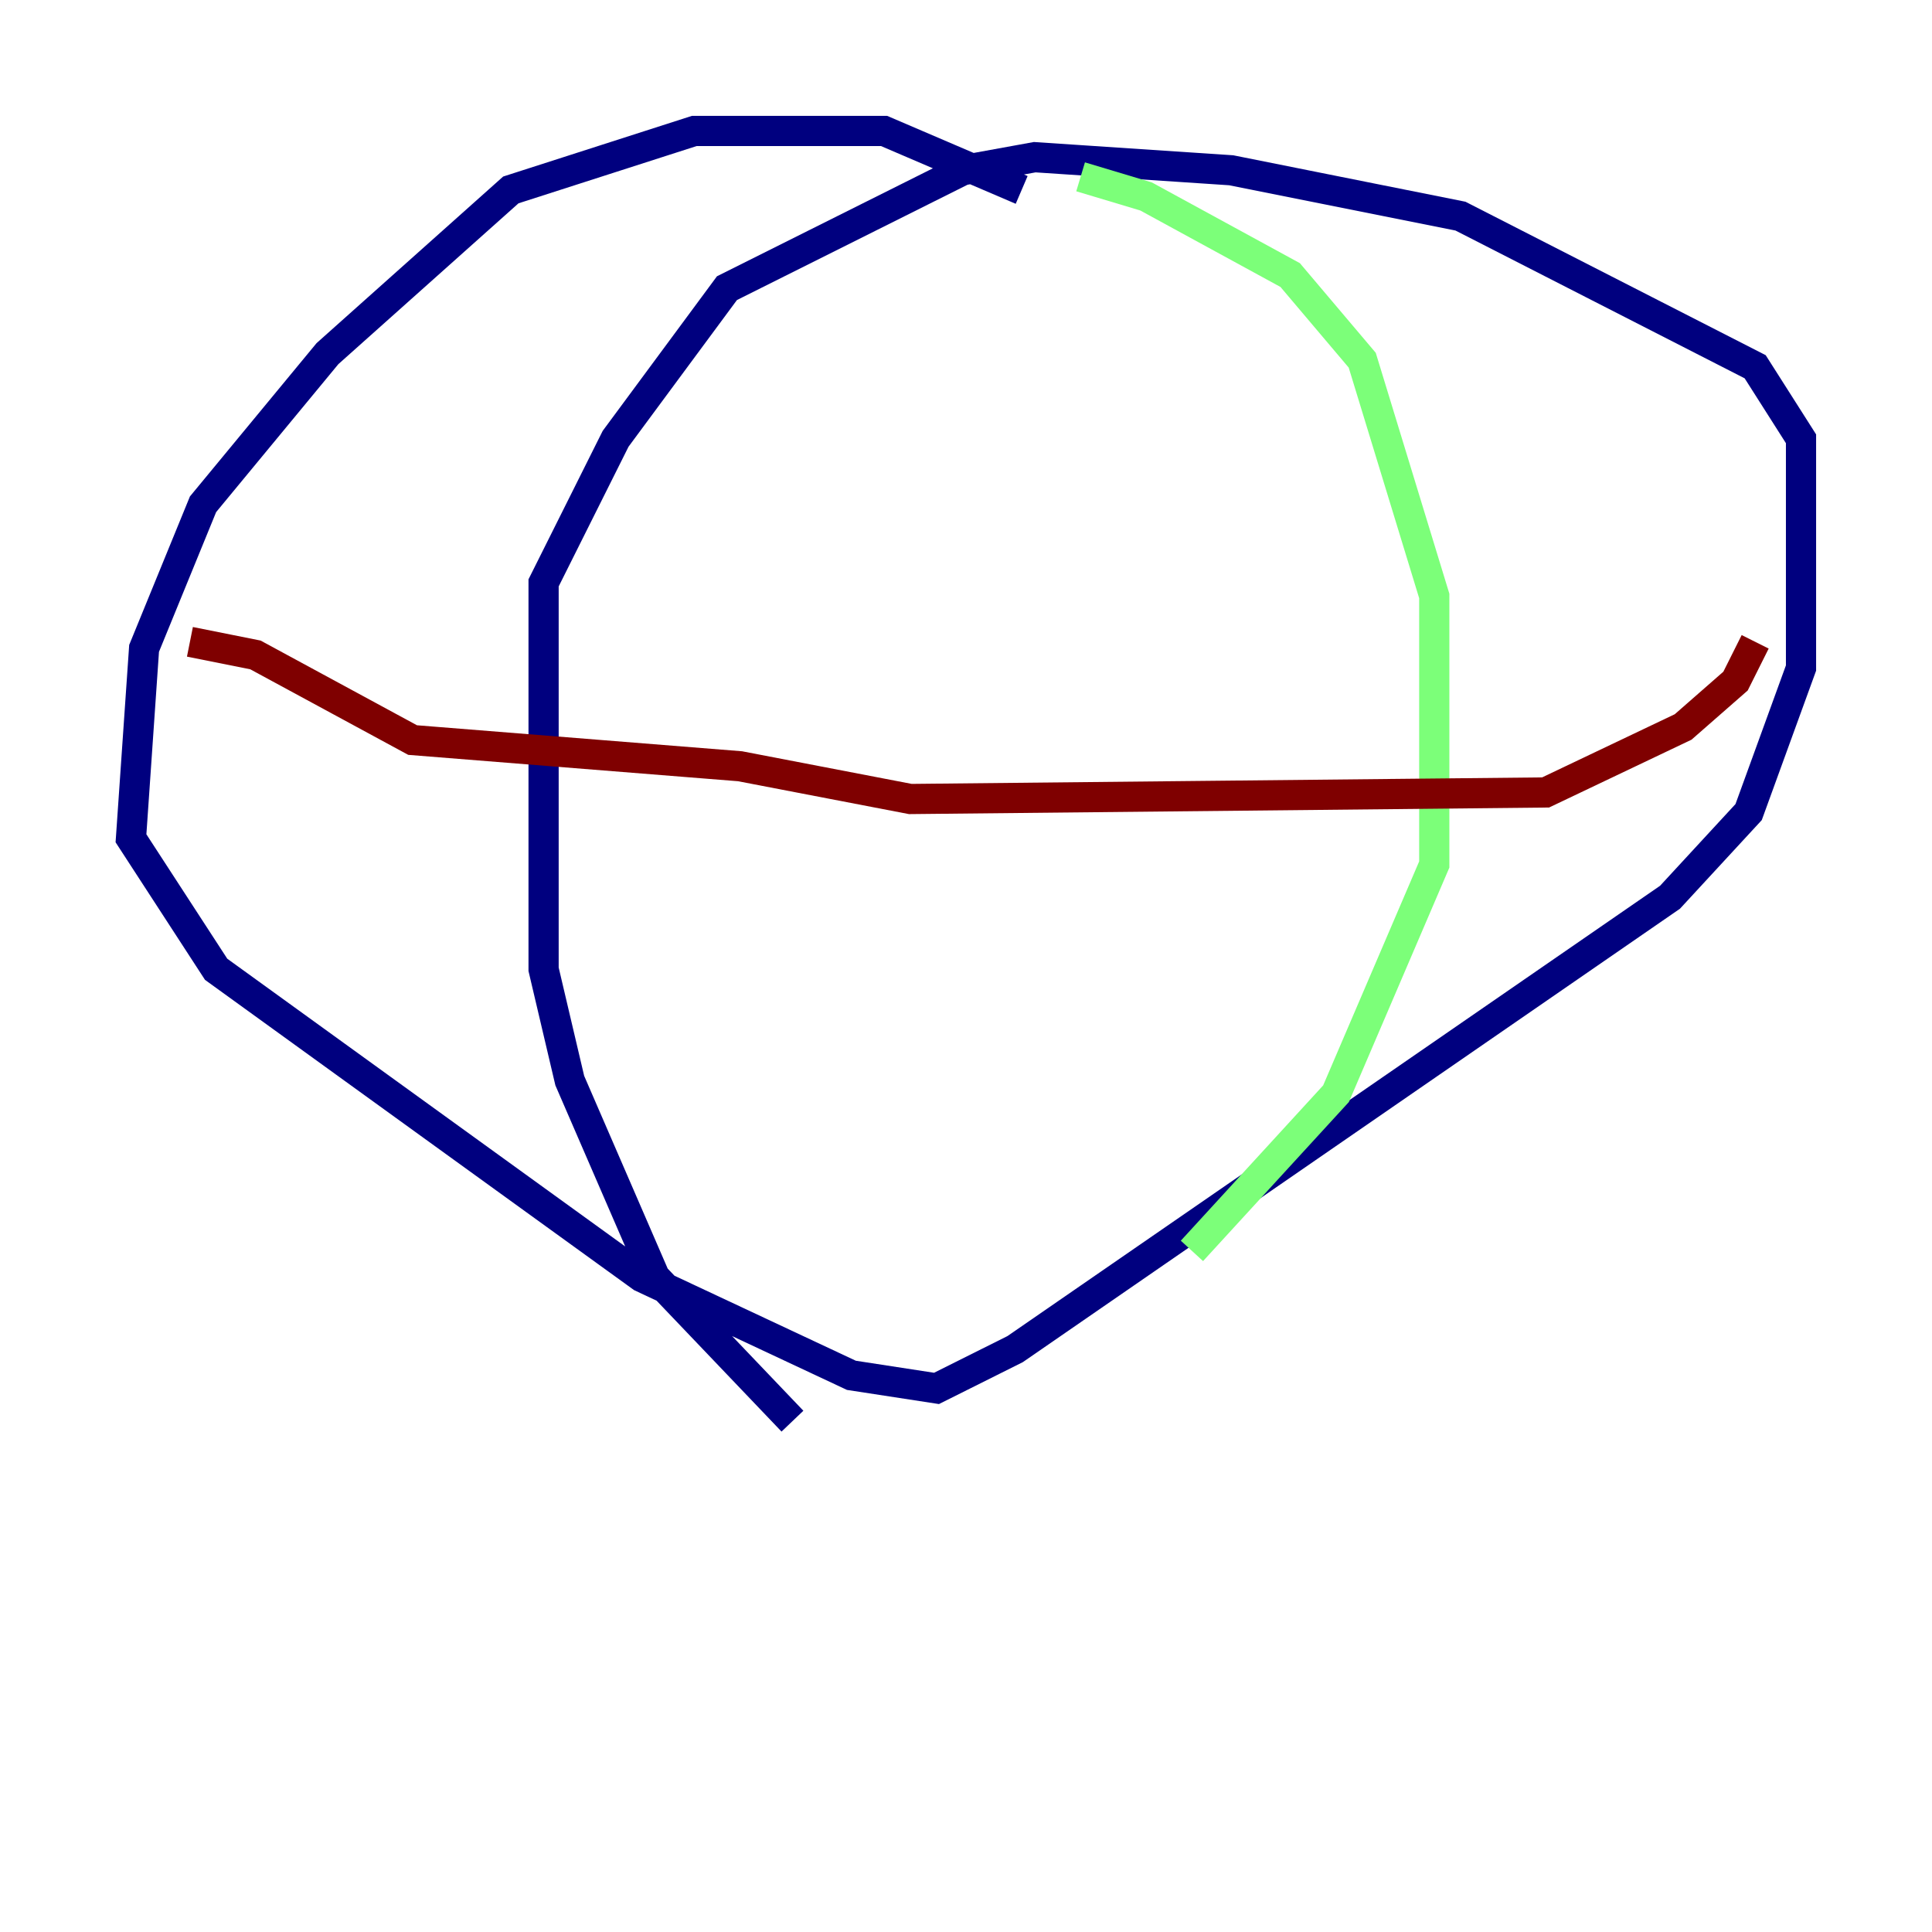 <?xml version="1.0" encoding="utf-8" ?>
<svg baseProfile="tiny" height="128" version="1.2" viewBox="0,0,128,128" width="128" xmlns="http://www.w3.org/2000/svg" xmlns:ev="http://www.w3.org/2001/xml-events" xmlns:xlink="http://www.w3.org/1999/xlink"><defs /><polyline fill="none" points="67.688,12.583 58.576,8.678 45.993,8.678 33.844,12.583 21.695,23.43 13.451,33.41 9.546,42.956 8.678,55.539 14.319,64.217 42.522,84.61 56.407,91.119 62.047,91.986 67.254,89.383 110.644,59.444 115.851,53.803 119.322,44.258 119.322,29.071 116.285,24.298 96.759,14.319 81.573,11.281 68.556,10.414 63.783,11.281 48.163,19.091 40.786,29.071 36.014,38.617 36.014,64.217 37.749,71.593 43.39,84.61 52.502,94.156" stroke="#00007f" stroke-width="2" /><polyline fill="none" points="71.593,11.715 75.932,13.017 85.478,18.224 90.251,23.864 95.024,39.485 95.024,57.275 88.515,72.461 78.969,82.875" stroke="#7cff79" stroke-width="2" /><polyline fill="none" points="12.583,42.522 16.922,43.39 27.336,49.031 49.031,50.766 60.312,52.936 102.4,52.502 111.512,48.163 114.983,45.125 116.285,42.522" stroke="#7f0000" stroke-width="2" /></svg>